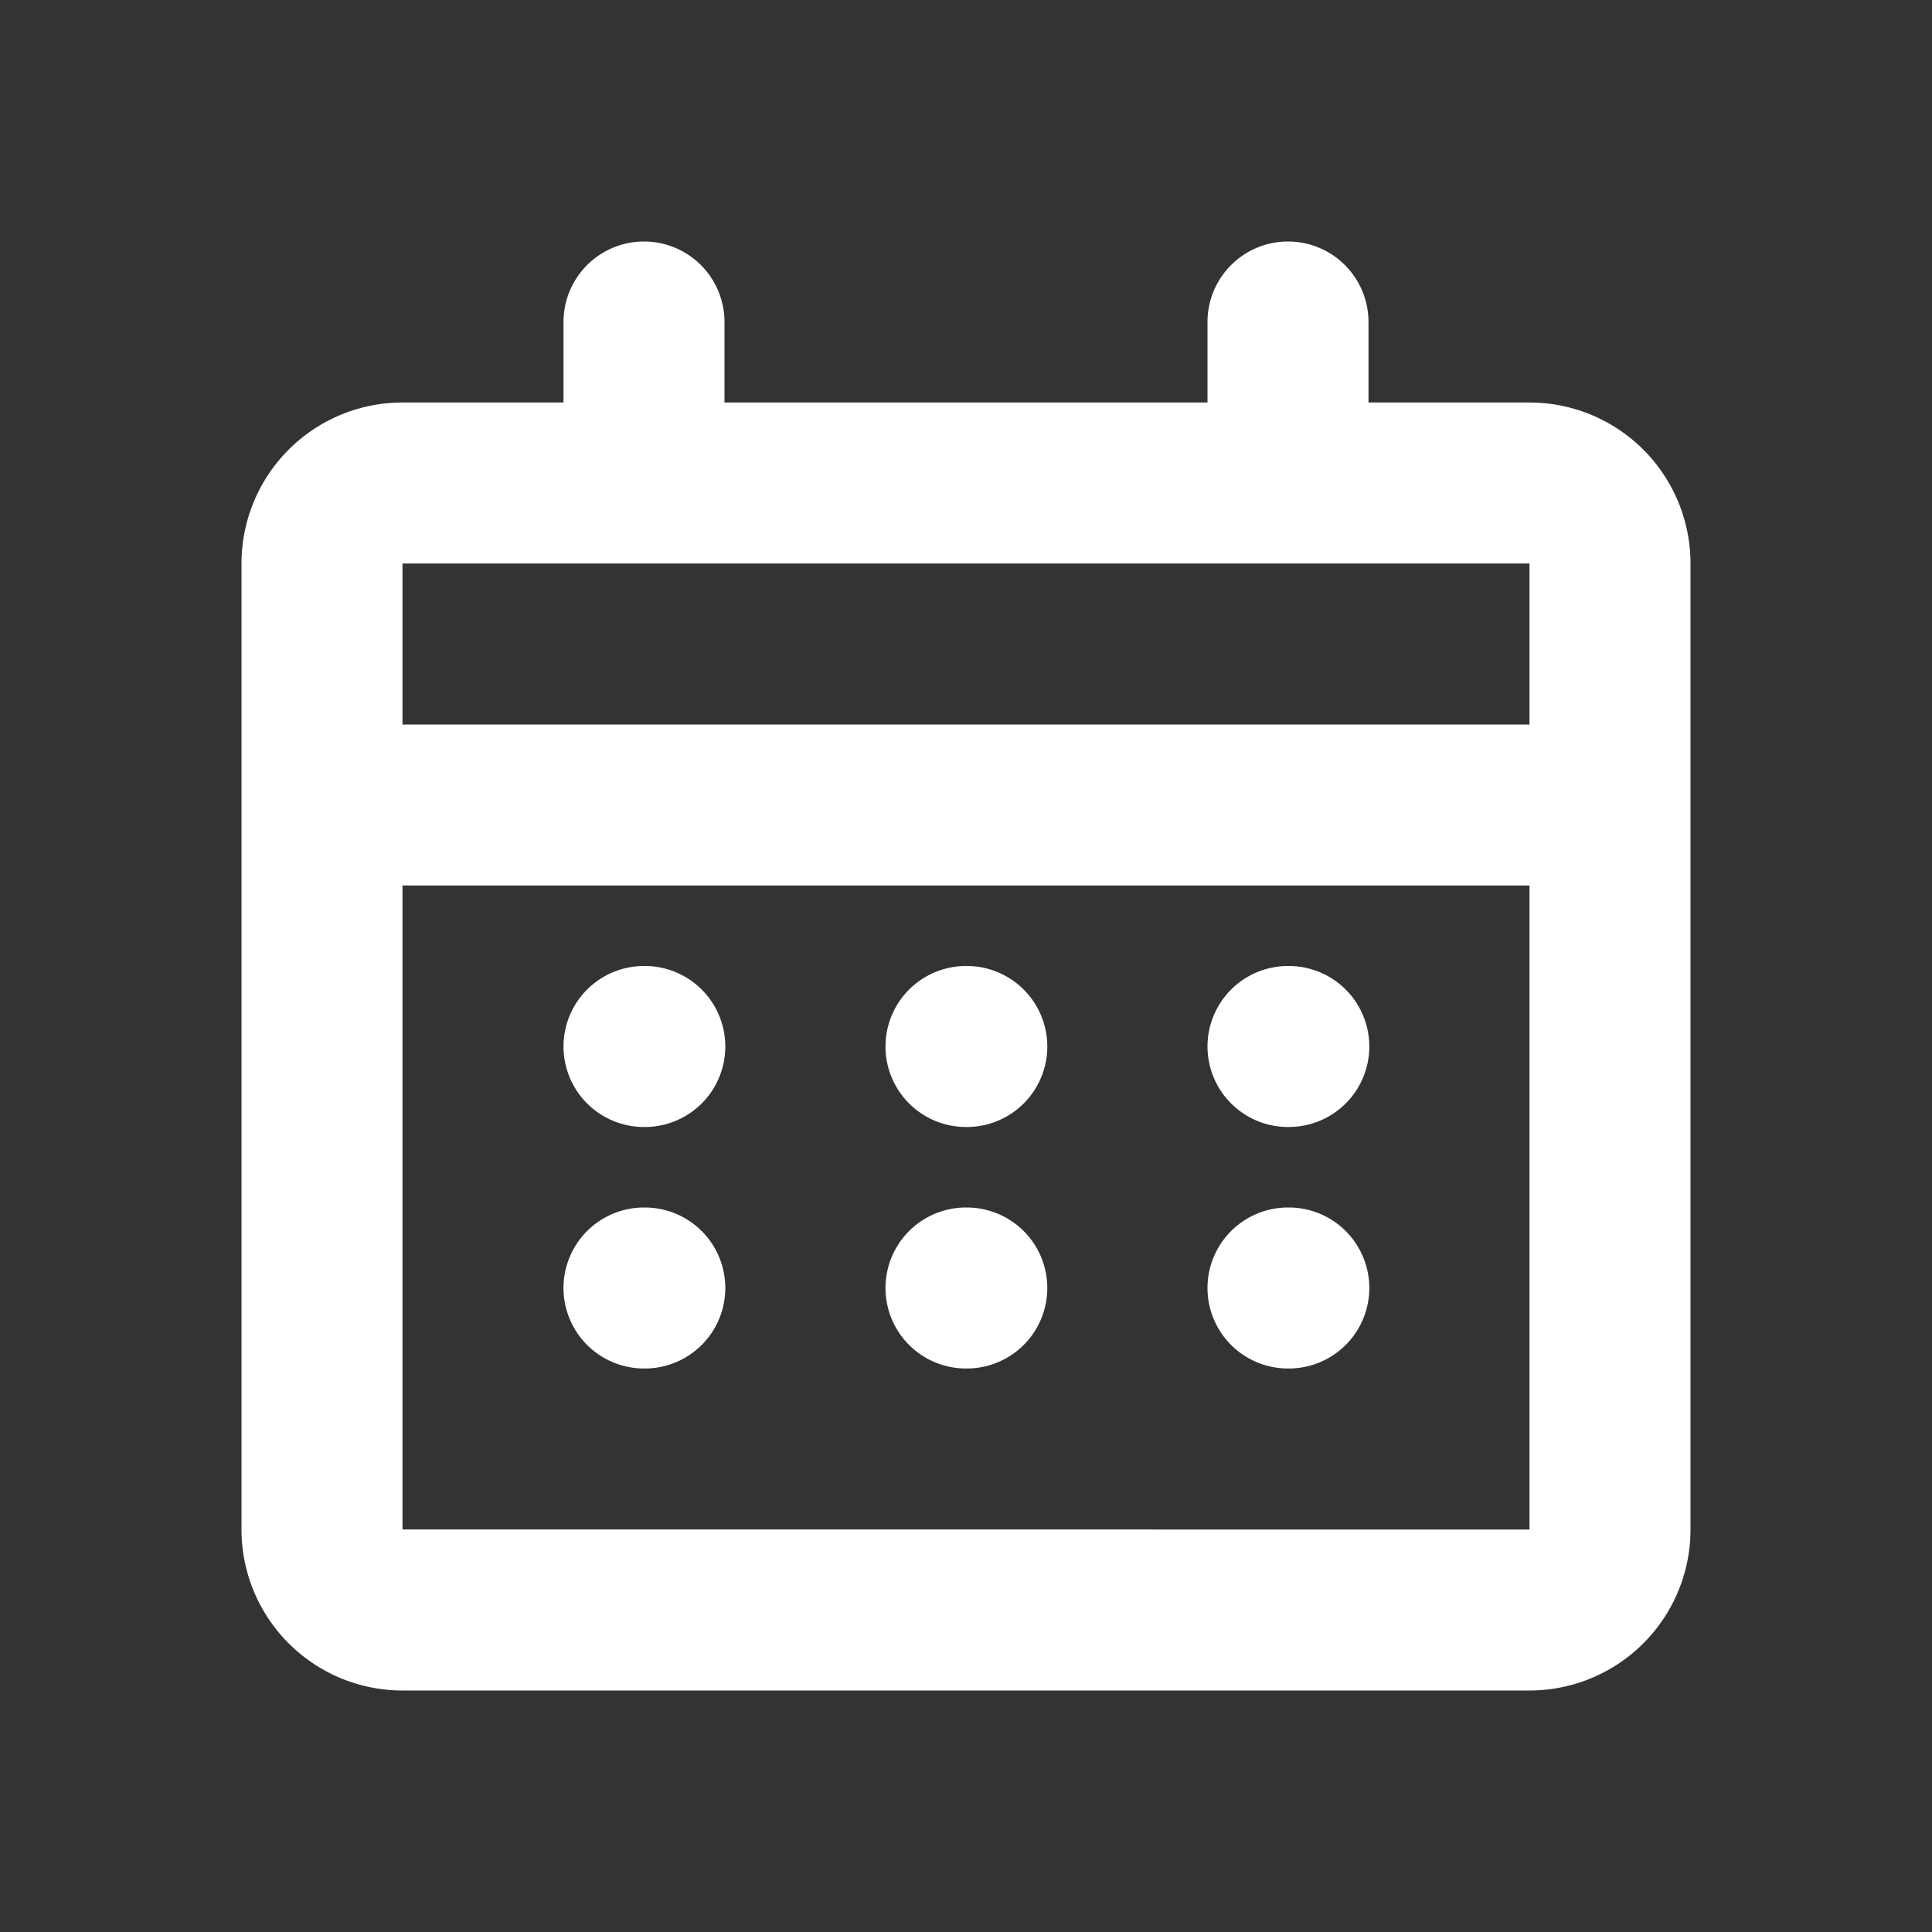 <svg id="icon_calendar" xmlns="http://www.w3.org/2000/svg" width="24" height="24" viewBox="0 0 24 24">
  <rect x="0" y="0" width="24" height="24" fill="#333333" stroke="none"/>
  <path id="パス_140206" data-name="パス 140206" d="M24,0V24H0V0ZM12.594,23.258l-.012,0-.071.035-.02,0-.014,0-.071-.036a.022.022,0,0,0-.024.006l0,.01-.017.428.005.02.01.013.1.074.015,0,.012,0,.1-.074.012-.016,0-.017-.017-.427a.022.022,0,0,0-.016-.018m.264-.113-.014,0-.184.093-.01.01,0,.011.018.43.005.012.008.008.2.092a.025.025,0,0,0,.029-.008l0-.014-.034-.614a.027.027,0,0,0-.02-.022m-.715,0a.023.023,0,0,0-.027.006l-.006.014-.034.614a.025.025,0,0,0,.017.024l.015,0,.2-.093.01-.008,0-.011.018-.43,0-.012-.01-.01Z" fill="none" fill-rule="evenodd"/>
  <path id="パス_140207" data-name="パス 140207" d="M16,3a1,1,0,0,1,1,1V5h2a2,2,0,0,1,2,2V19a2,2,0,0,1-2,2H5a2,2,0,0,1-2-2V7A2,2,0,0,1,5,5H7V4A1,1,0,0,1,9,4V5h6V4a1,1,0,0,1,1-1M8,7H5V9H19V7H8ZM5,11v8H19V11Zm2,2a1,1,0,0,1,1-1h.01a1,1,0,0,1,0,2H8a1,1,0,0,1-1-1m1,2a1,1,0,0,0,0,2h.01a1,1,0,0,0,0-2Zm3-2a1,1,0,0,1,1-1h.01a1,1,0,0,1,0,2H12a1,1,0,0,1-1-1m1,2a1,1,0,0,0,0,2h.01a1,1,0,0,0,0-2Zm3-2a1,1,0,0,1,1-1h.01a1,1,0,0,1,0,2H16a1,1,0,0,1-1-1m1,2a1,1,0,0,0,0,2h.01a1,1,0,0,0,0-2Z" fill="#fff" fill-rule="evenodd"/>
</svg>
